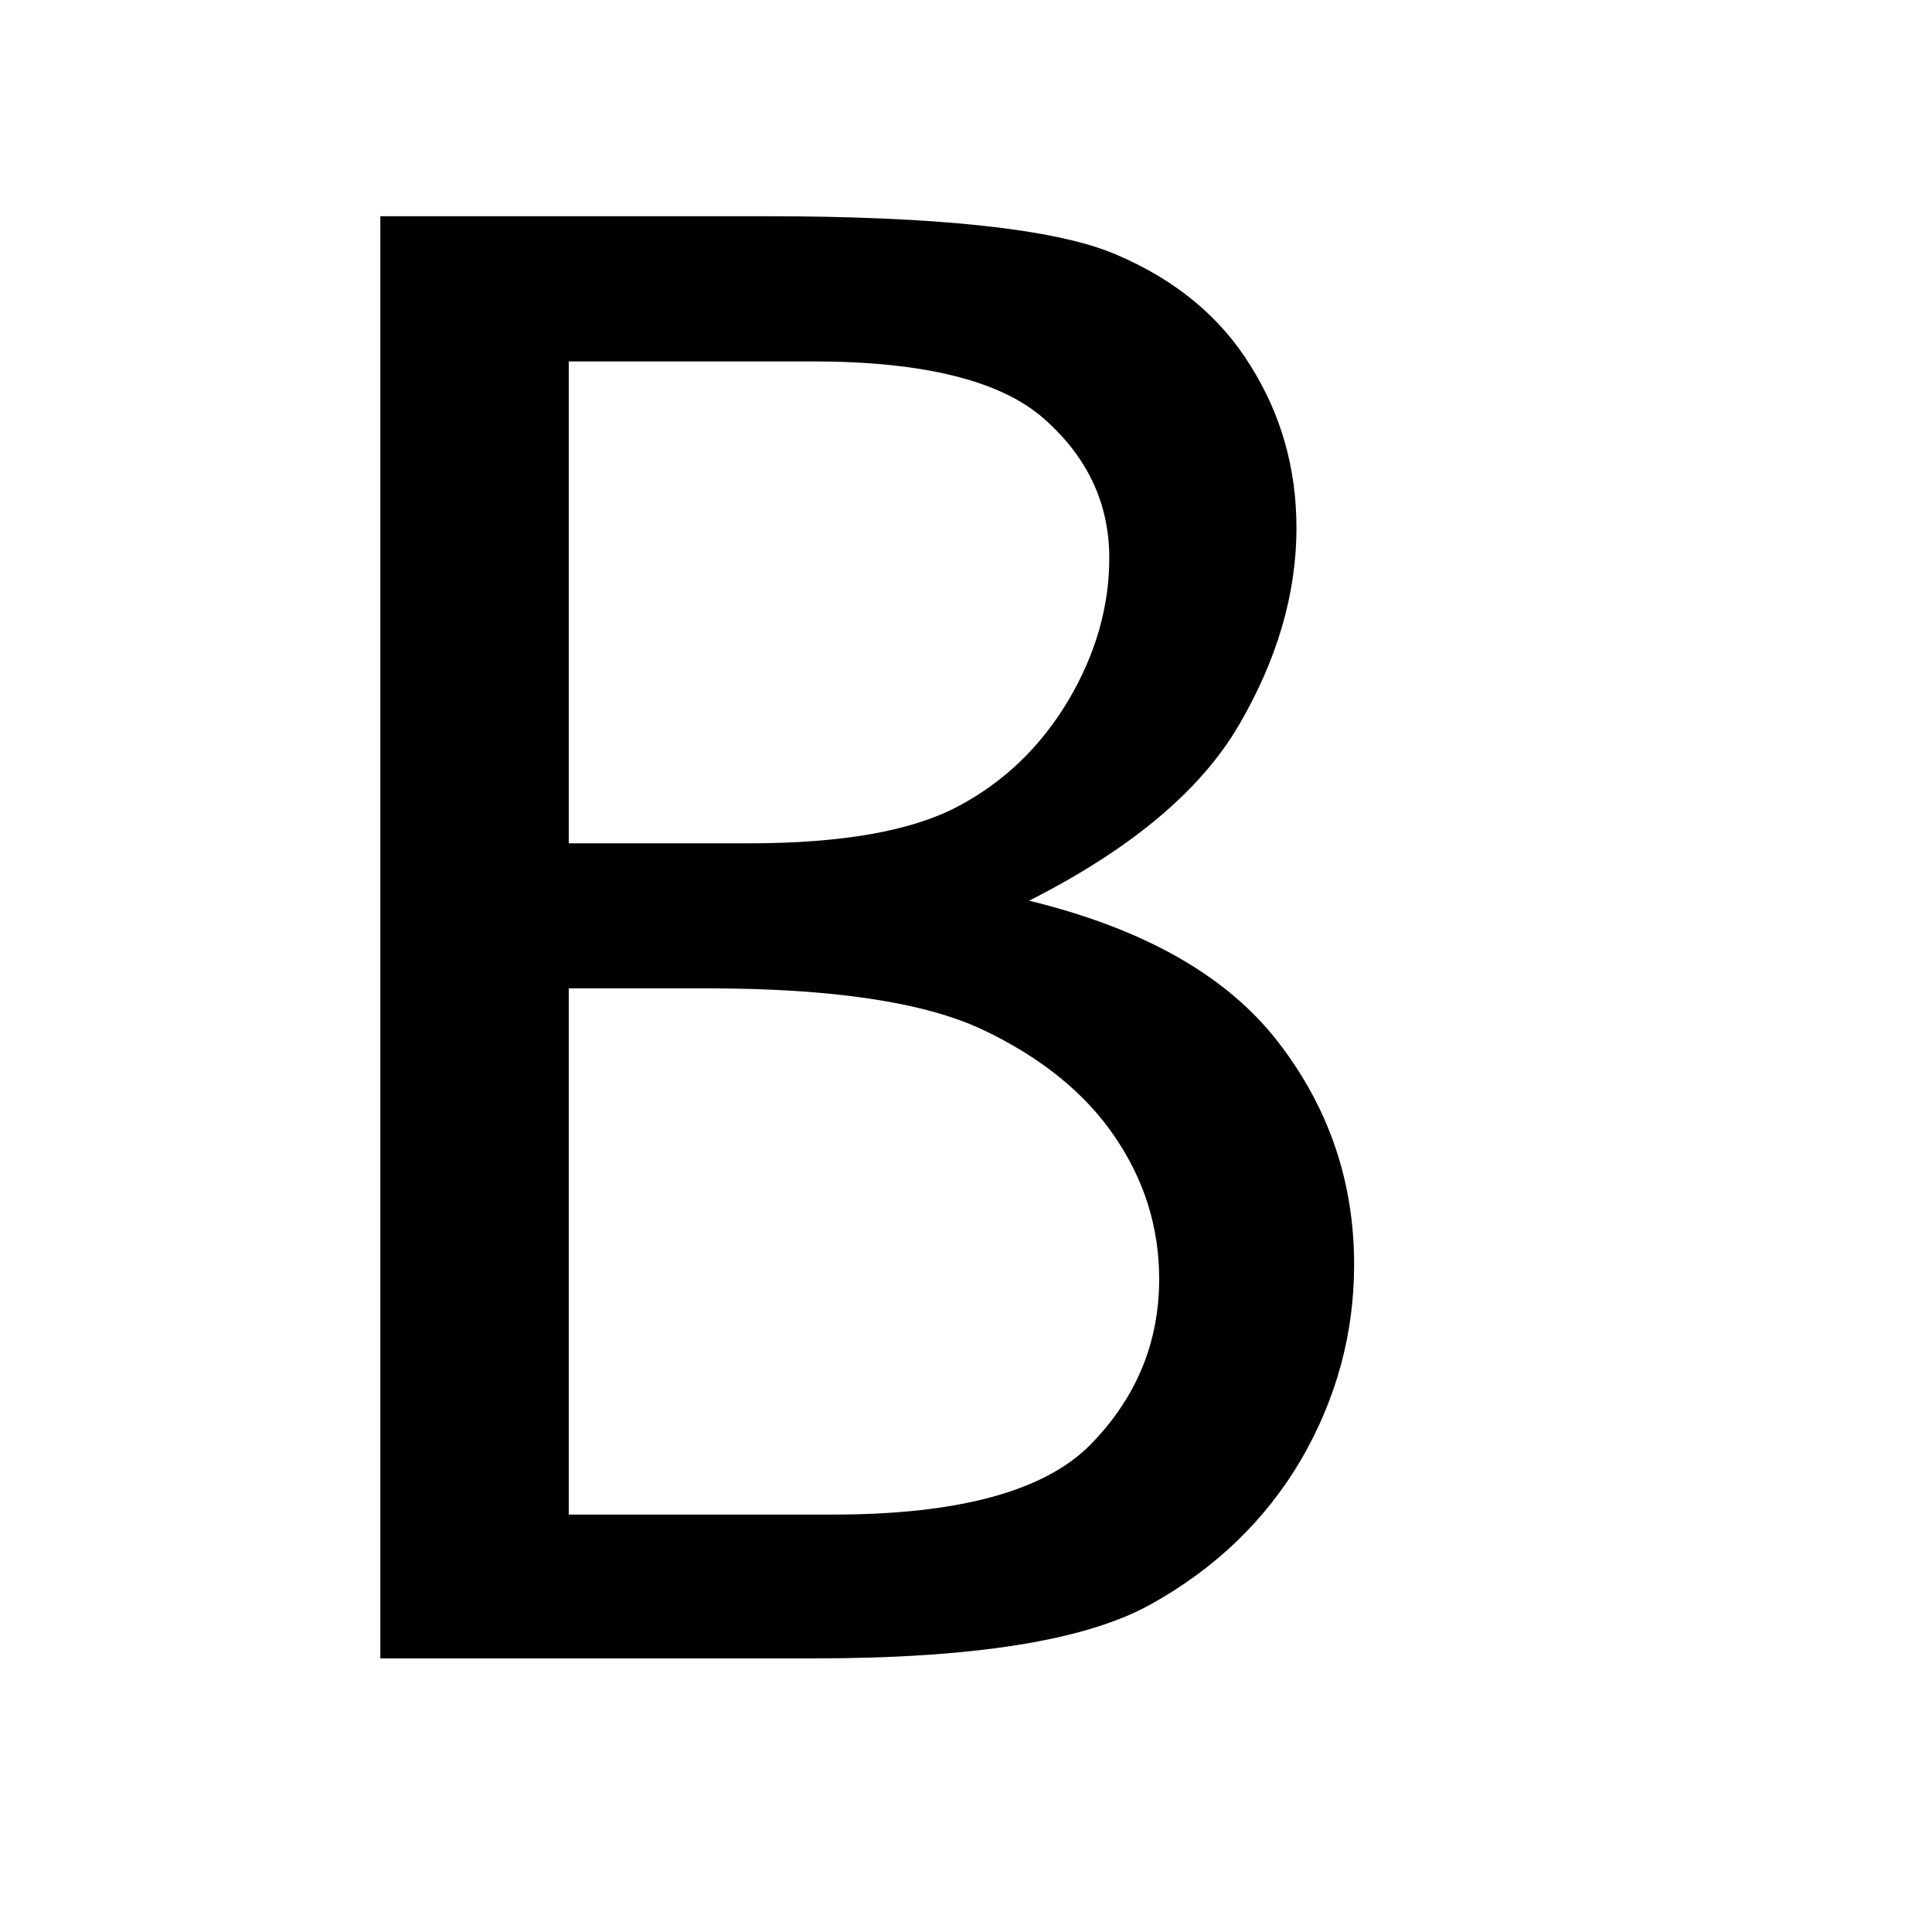 <?xml version="1.0" encoding="utf-8"?>
<!-- Generator: Adobe Illustrator 15.1.0, SVG Export Plug-In . SVG Version: 6.00 Build 0)  -->
<!DOCTYPE svg PUBLIC "-//W3C//DTD SVG 1.1//EN" "http://www.w3.org/Graphics/SVG/1.1/DTD/svg11.dtd">
<svg version="1.1" id="Layer_1" xmlns="http://www.w3.org/2000/svg" xmlns:xlink="http://www.w3.org/1999/xlink" x="0px" y="0px"
	 width="14.172px" height="14.172px" viewBox="0 0 14.172 14.172" enable-background="new 0 0 14.172 14.172" xml:space="preserve">
<g enable-background="new    ">
	<path d="M7.549,6.607C8.39,6.812,8.997,7.156,9.372,7.639c0.375,0.482,0.561,1.029,0.561,1.637c0,0.506-0.129,0.981-0.387,1.428
		c-0.26,0.443-0.627,0.799-1.104,1.064c-0.478,0.267-1.304,0.397-2.474,0.397H2.79V1.586h2.813c1.278,0,2.142,0.093,2.579,0.279
		C8.62,2.05,8.95,2.322,9.172,2.681C9.398,3.04,9.51,3.437,9.51,3.872c0,0.487-0.143,0.97-0.424,1.45S8.293,6.23,7.549,6.607z
		 M4.172,6.186h1.325c0.679,0,1.187-0.09,1.527-0.269c0.339-0.179,0.609-0.438,0.812-0.778c0.201-0.339,0.301-0.688,0.301-1.046
		c0-0.396-0.157-0.736-0.475-1.018C7.346,2.793,6.778,2.651,5.958,2.651H4.172V6.186z M4.172,11.11h1.939
		c0.921,0,1.552-0.172,1.888-0.513c0.336-0.343,0.504-0.747,0.504-1.216c0-0.377-0.109-0.727-0.328-1.046
		C7.958,8.016,7.633,7.754,7.206,7.552C6.777,7.351,6.105,7.25,5.19,7.25H4.172V11.11z"/>
</g>
</svg>
